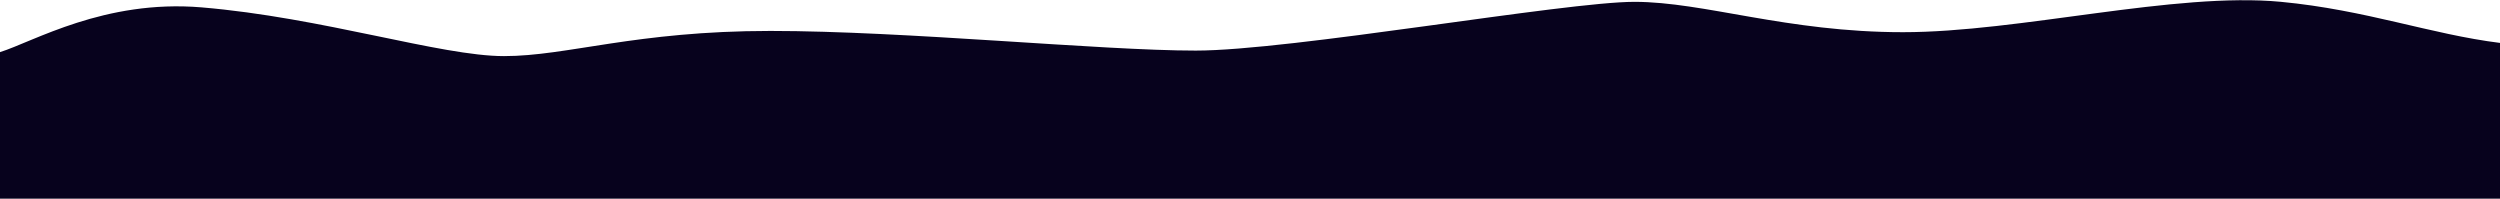 <svg width="1359" height="108" viewBox="0 0 1359 108" fill="none" xmlns="http://www.w3.org/2000/svg">
<path d="M109.5 4C56.855 -0.409 18.113 22.663 0 28.341V108H1359V23.331C1321.44 18.655 1286.26 5.409 1240 1C1182.17 -4.511 1097.81 17.5 1034.5 17.5C971.186 17.5 926.388 1 888.5 1C850.612 1 701.847 27.5 650 27.5C598.153 27.5 492.052 16.818 418.767 16.818C345.483 16.818 308.399 30.5 274 30.5C239.601 30.5 175.306 9.511 109.5 4Z" fill="#07021D"/>
</svg>
